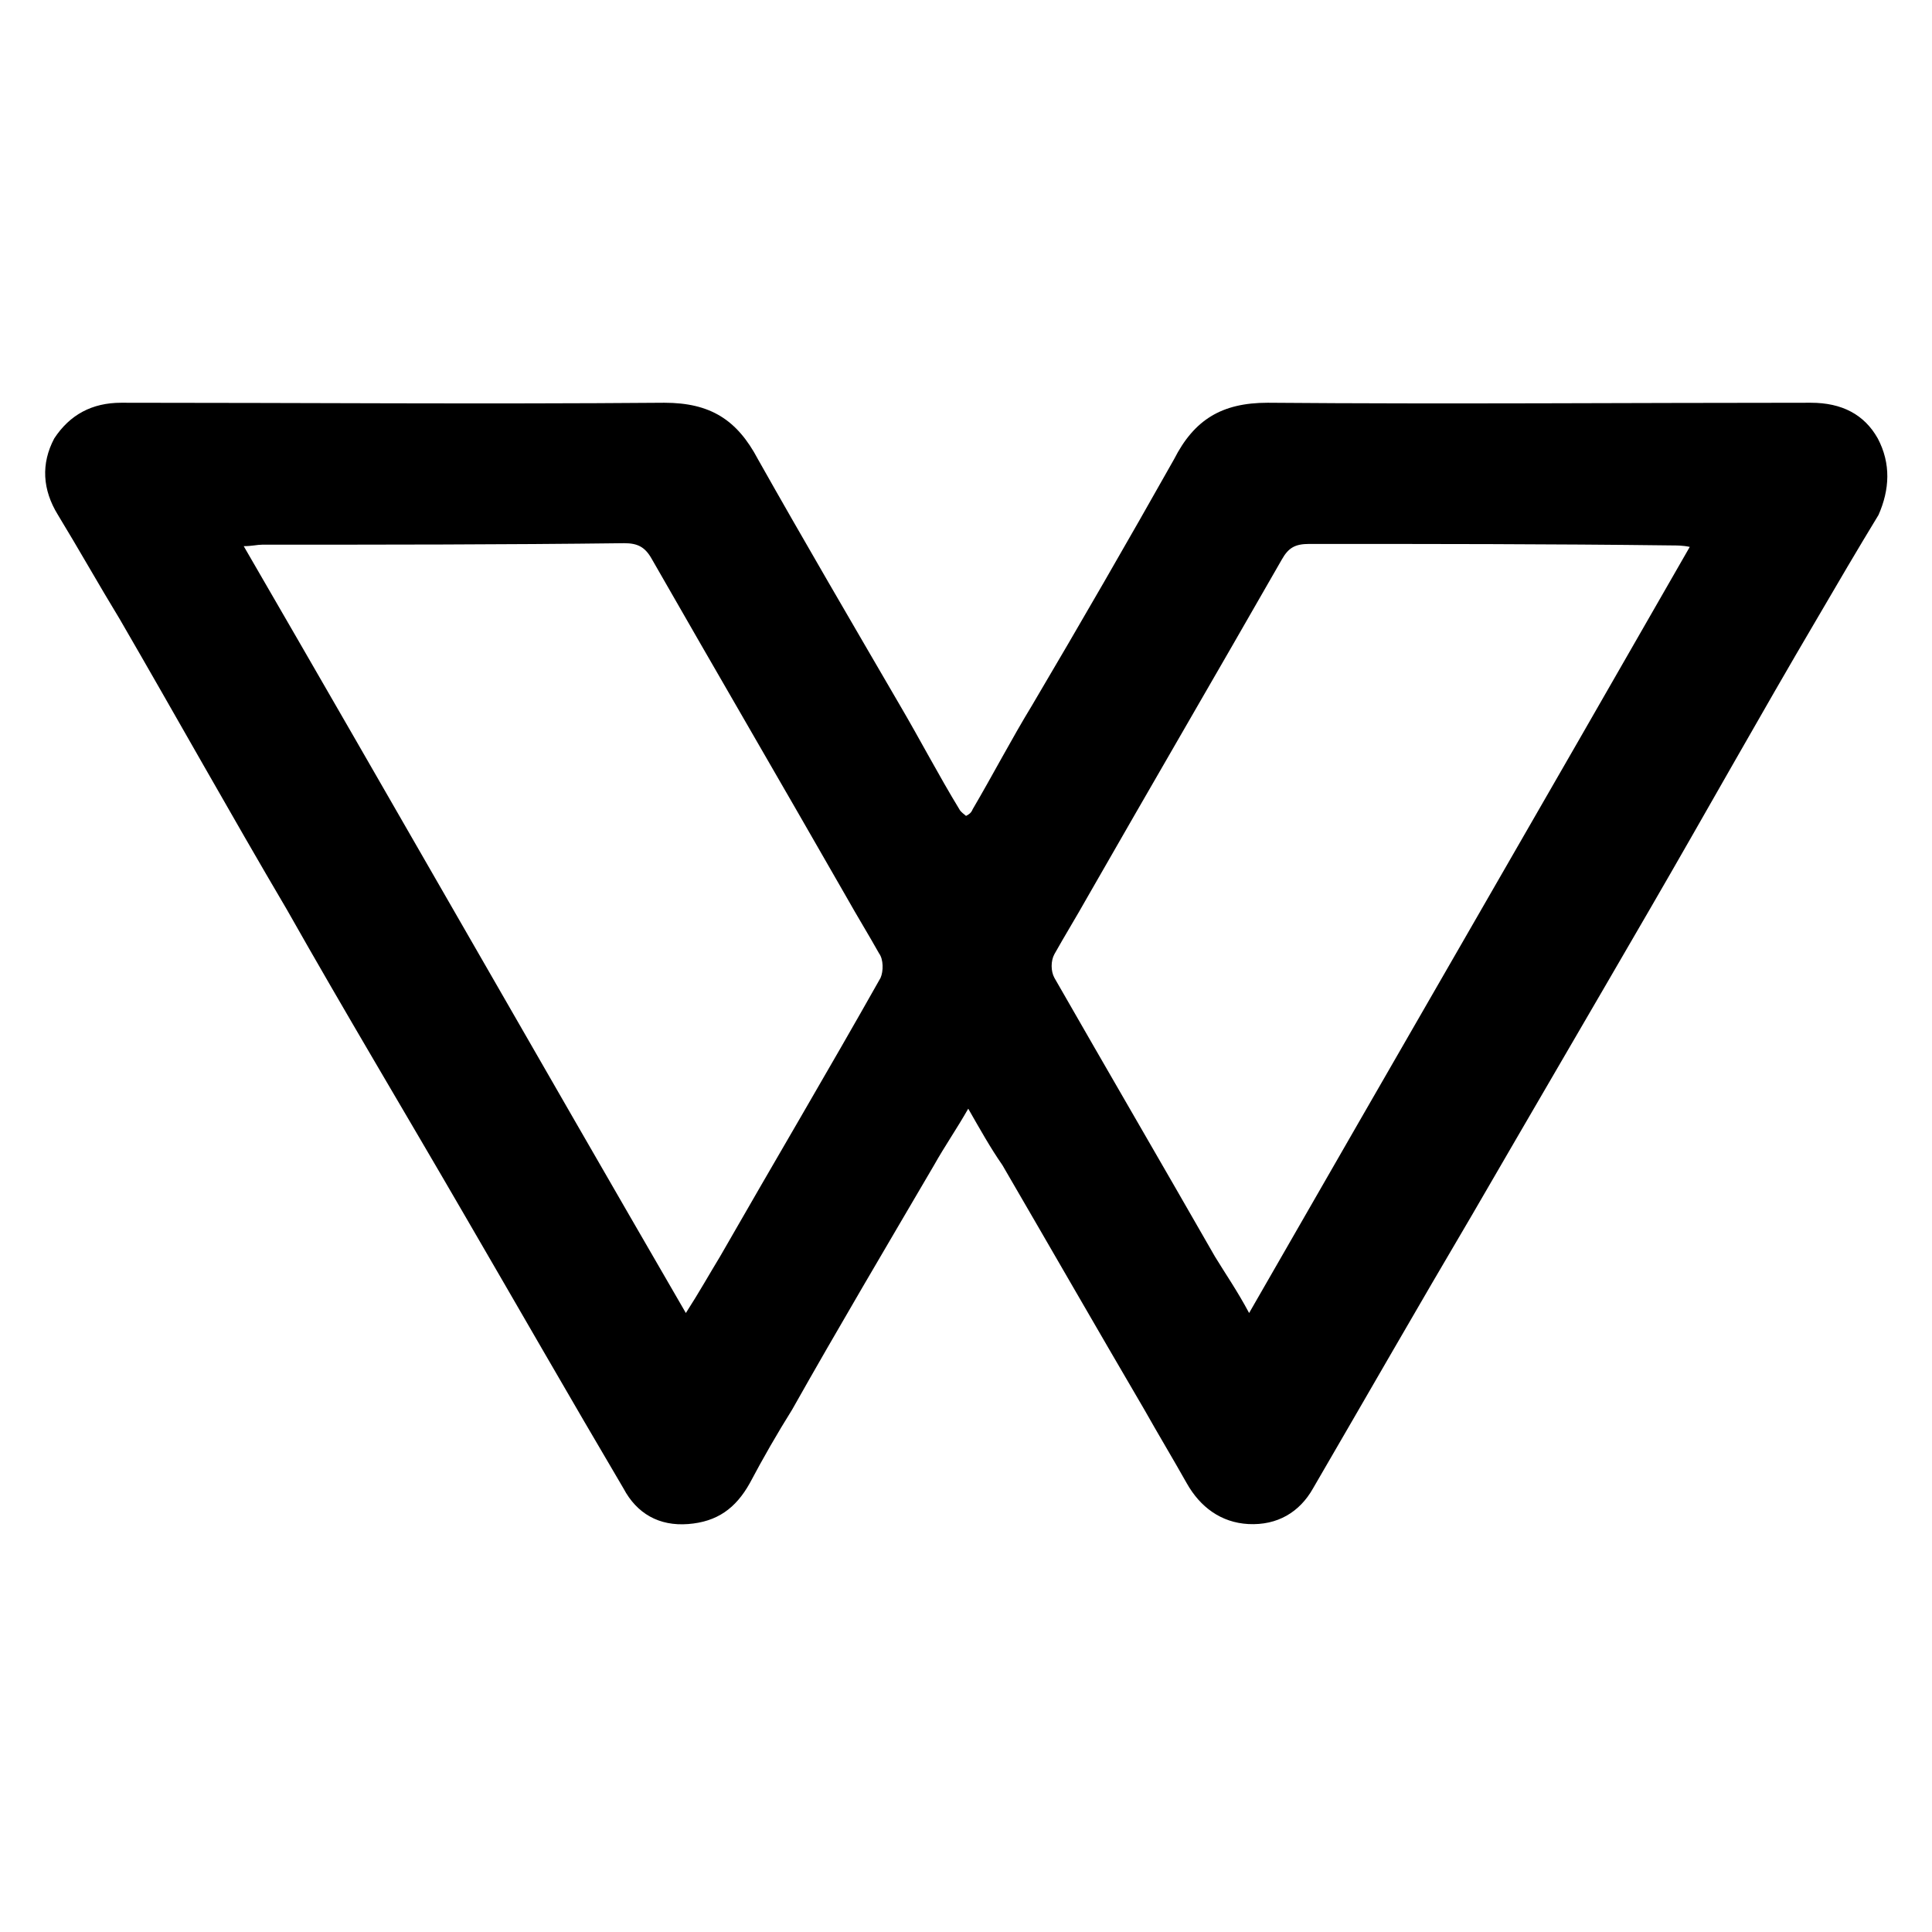 <?xml version="1.0" encoding="utf-8"?>
<!-- Generator: Adobe Illustrator 21.1.0, SVG Export Plug-In . SVG Version: 6.00 Build 0)  -->
<svg version="1.1" id="Layer_1" xmlns="http://www.w3.org/2000/svg" xmlns:xlink="http://www.w3.org/1999/xlink" x="0px" y="0px"
	 viewBox="0 0 260 260" style="enable-background:new 0 0 260 260;" xml:space="preserve">
<style type="text/css">
	.st0{fill:#000000;}
</style>
<g>
	<g>
		<path class="st0" d="M252.7,59c-1.8-3.2-4.8-4.8-9-4.8c-24.4,0-48.7,0.2-73.1,0c-6.2,0-9.9,2.3-12.6,7.6
			c-6.2,11-12.6,22.1-19.1,33.1c-2.8,4.6-5.3,9.4-8,14c-0.2,0.5-0.5,0.7-0.9,0.9c-0.2-0.2-0.7-0.5-0.9-0.9c-2.8-4.6-5.3-9.4-8-14
			c-6.4-11-12.9-22.1-19.1-33.1c-2.8-5.3-6.4-7.6-12.6-7.6c-24.4,0.2-48.7,0-73.1,0c-3.9,0-6.9,1.6-9,4.8c-1.8,3.4-1.6,6.9,0.5,10.3
			c2.8,4.6,5.5,9.4,8.3,14c7.6,13.1,14.9,26.2,22.5,39.1c7.8,13.8,15.9,27.3,23.9,41.1c7.1,12.2,14.2,24.6,21.4,36.8
			c1.8,3.4,4.8,5.1,8.7,4.8s6.4-2.1,8.3-5.5c1.8-3.4,3.7-6.7,5.7-9.9c6.2-11,12.6-21.8,19.1-32.9c1.4-2.5,3-4.8,4.6-7.6
			c1.6,2.8,3,5.3,4.6,7.6c6.4,11,12.6,21.8,19.1,32.9c1.8,3.2,3.9,6.7,5.7,9.9c1.8,3.2,4.6,5.3,8.3,5.5c3.9,0.2,6.9-1.6,8.7-4.8
			c7.1-12.2,14.2-24.6,21.4-36.8c8-13.8,15.9-27.3,23.9-41.1c7.6-13.1,14.9-26.2,22.5-39.1c2.8-4.8,5.5-9.4,8.3-14
			C254.3,65.9,254.5,62.4,252.7,59z M118.5,131.6c-7.1,12.6-14.5,25.1-21.6,37.5c-1.4,2.3-2.8,4.8-4.6,7.6
			c-20-34.5-39.5-68.7-59.5-103.2c1.1,0,1.8-0.2,2.5-0.2c16.3,0,32.4,0,48.7-0.2c1.8,0,2.8,0.5,3.7,2.1
			c8.7,15.2,17.5,30.3,26.2,45.5c1.4,2.5,3,5.1,4.4,7.6C118.9,129.1,118.9,130.7,118.5,131.6z M168.1,176.7c-1.6-3-3.2-5.3-4.6-7.6
			c-7.1-12.4-14.5-25.1-21.6-37.5c-0.5-0.9-0.5-2.3,0-3.2c1.4-2.5,3-5.1,4.4-7.6c8.7-15.2,17.5-30.3,26.2-45.5
			c0.9-1.6,1.8-2.1,3.7-2.1c16.3,0,32.4,0,48.7,0.2c0.7,0,1.6,0,2.5,0.2C207.7,108,187.9,142.2,168.1,176.7z"/>
	</g>
</g>
</svg>
